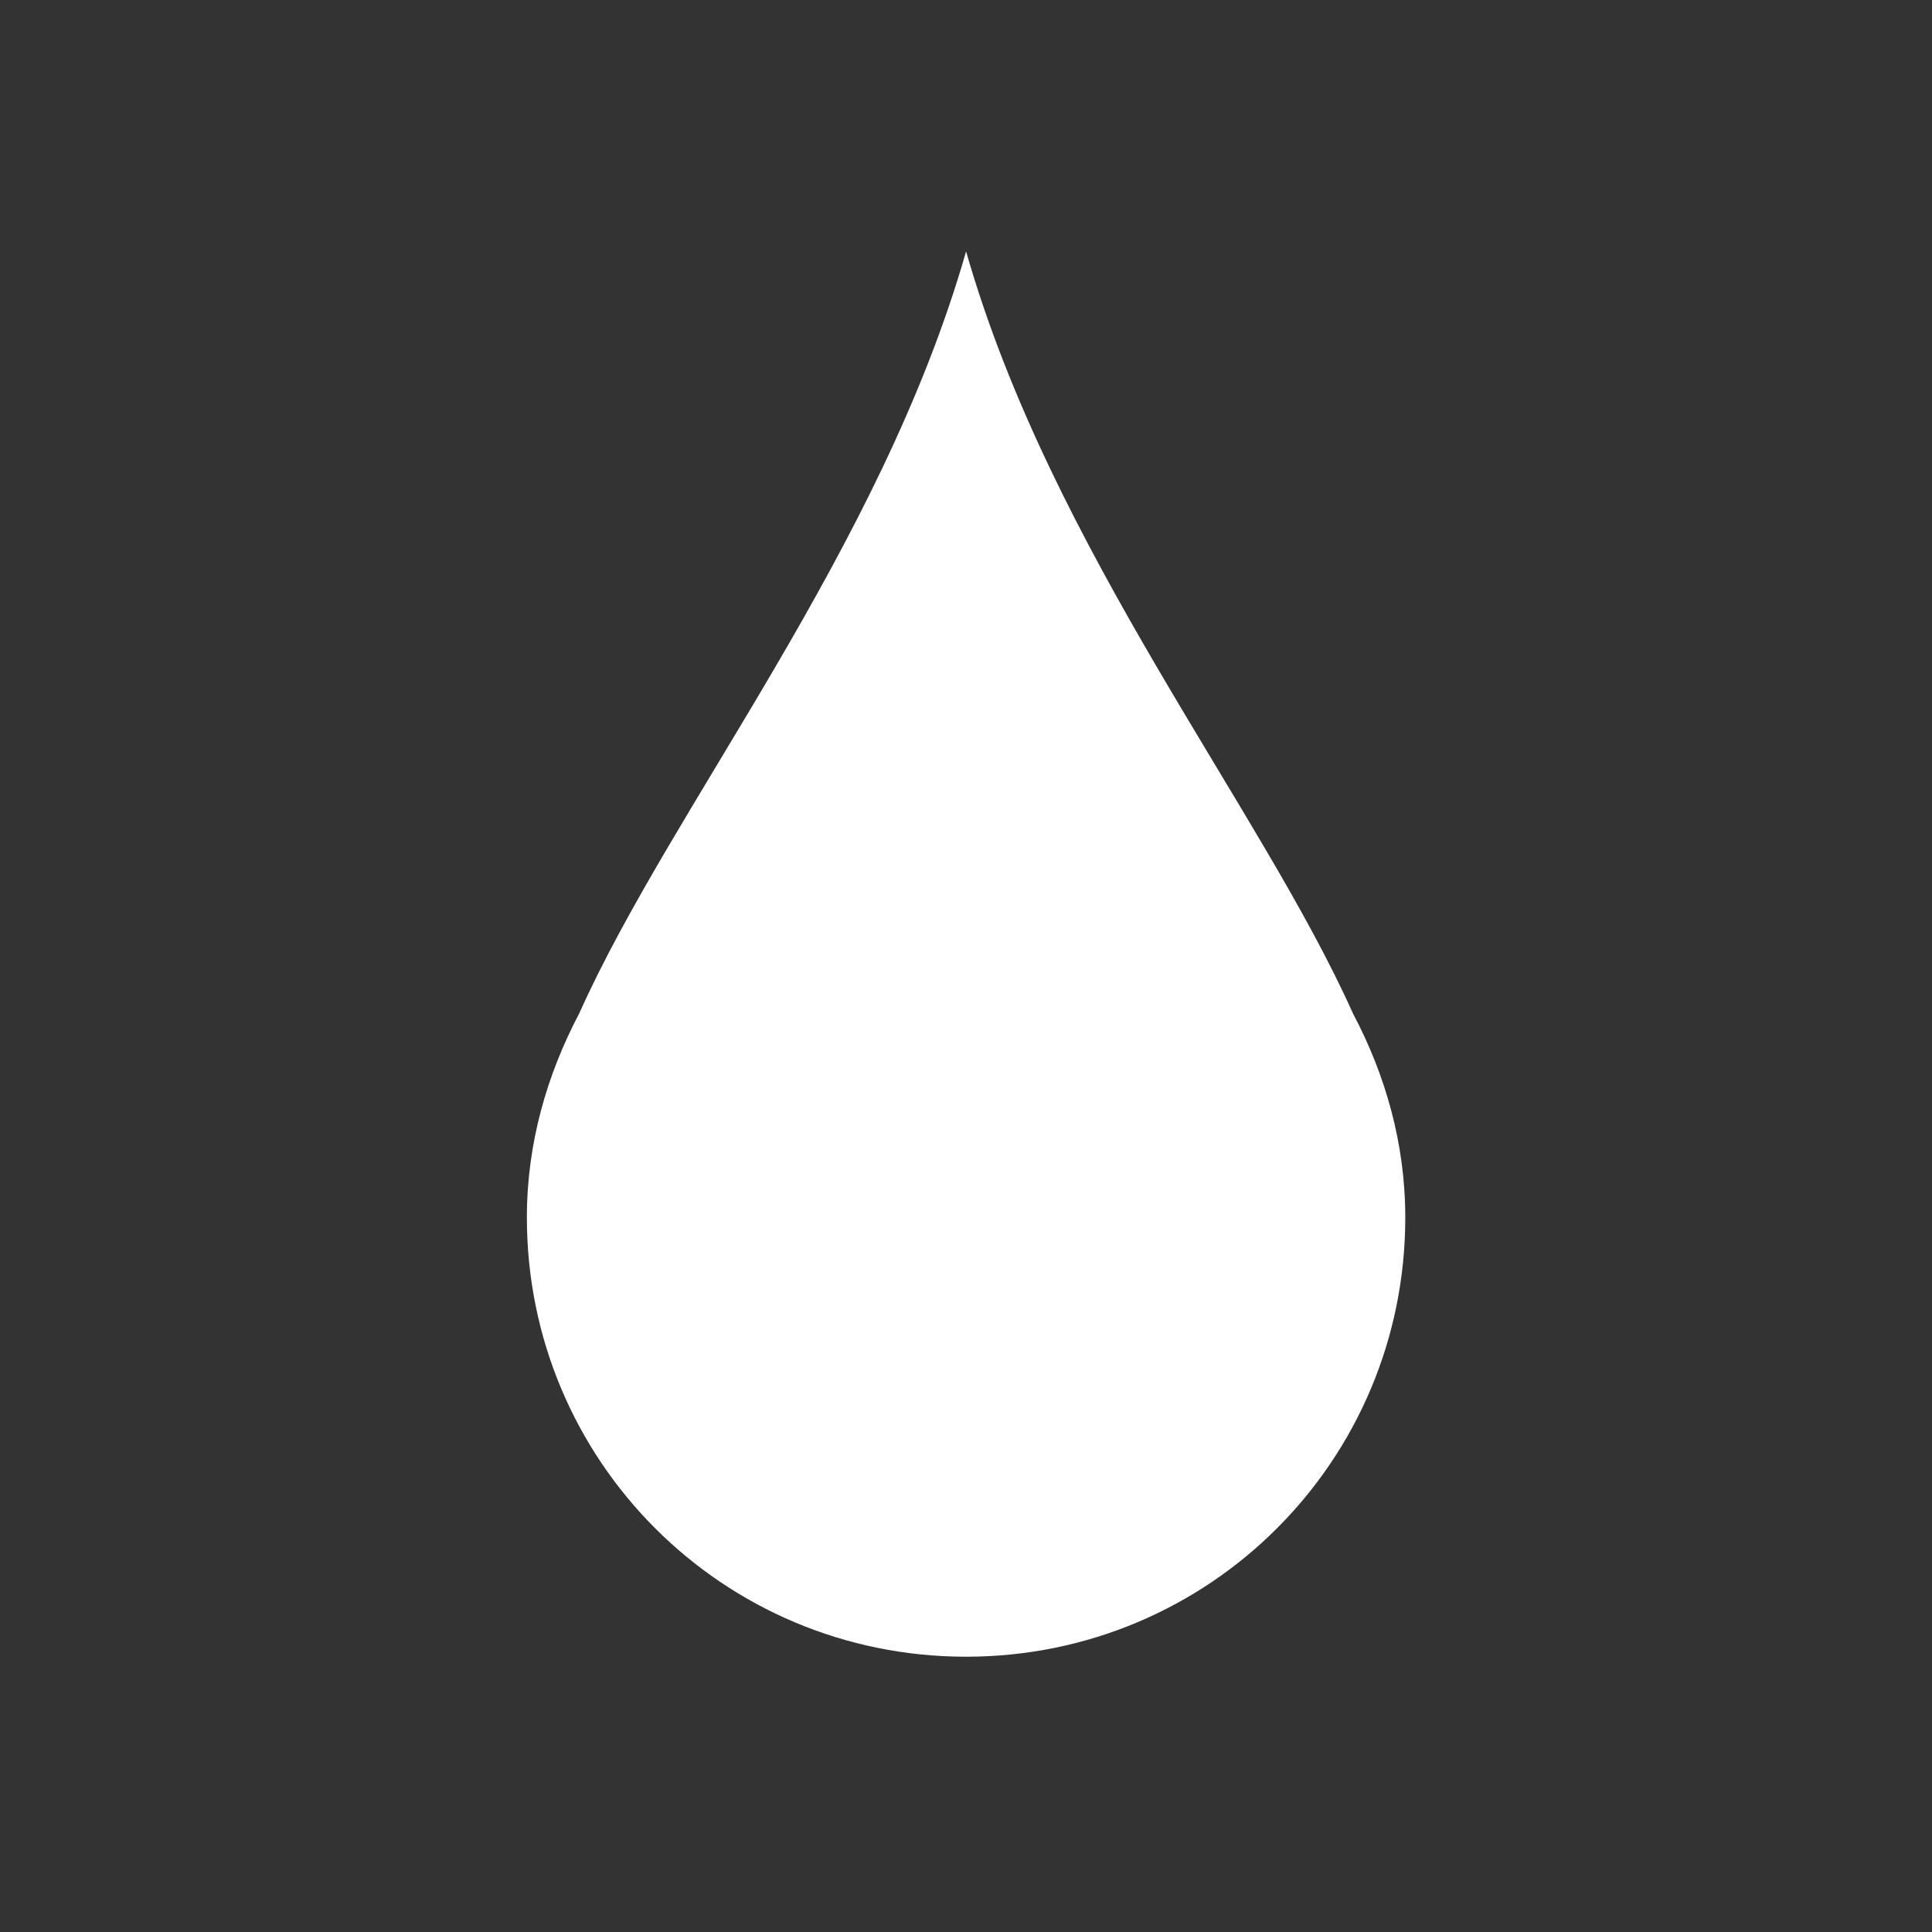 <?xml version="1.0" encoding="UTF-8" standalone="no"?>
<svg
   xmlns:dc="http://purl.org/dc/elements/1.1/"
   xmlns:cc="http://creativecommons.org/ns#"
   xmlns:rdf="http://www.w3.org/1999/02/22-rdf-syntax-ns#"
   xmlns:svg="http://www.w3.org/2000/svg"
   xmlns="http://www.w3.org/2000/svg"
   xmlns:sodipodi="http://sodipodi.sourceforge.net/DTD/sodipodi-0.dtd"
   xmlns:inkscape="http://www.inkscape.org/namespaces/inkscape"
   height="24"
   viewBox="0 0 24 24"
   width="24"
   version="1.1"
   id="svg12"
   sodipodi:docname="color-picker-white.svg"
   inkscape:version="0.92+devel (d0930c9bda, 2017-08-13, custom)">
  <rect x="0" y="0" width="24" height="24" fill="#333333" stroke="none"/>
  <defs
     id="defs14" />
  <sodipodi:namedview
     id="namedview2"
     inkscape:document-rotation="0"
     showgrid="false"
     pagecolor="#002466"
     inkscape:pageopacity="0"
     borderlayer="true"
     inkscape:showpageshadow="false"
     bordercolor="#ffffff"
     borderopacity="0.318"
     inkscape:zoom="16.241359"
     inkscape:cx="20.212962"
     inkscape:cy="13.725106"
     inkscape:window-width="1920"
     inkscape:window-height="1027"
     inkscape:window-x="0"
     inkscape:window-y="24"
     inkscape:window-maximized="1"
     inkscape:current-layer="svg12" />
  <g
     id="g10"
     inkscape:label="#color-picker-white"
     transform="scale(1.091)">
    <rect
       fill="none"
       height="22"
       stroke-linecap="round"
       stroke-width="3"
       width="22"
       id="rect6"
       x="0"
       y="0"
       inkscape:label="#boundary" />
    <path
       style="fill:#ffffff;stroke-width:0.727"
       d="M 8,2.082 C 7.292,4.558 5.56,6.686 4.797,8.391 4.53,8.897 4.363,9.467 4.363,10.082 c 0,2.015 1.622,3.637 3.637,3.637 2.015,0 3.637,-1.622 3.637,-3.637 0,-0.615 -0.166,-1.185 -0.434,-1.691 C 10.44,6.686 8.708,4.558 8,2.082 Z"
       transform="scale(1.375)"
       id="path978"
       inkscape:connector-curvature="0"
       inkscape:label="#" />
  </g>
</svg>

